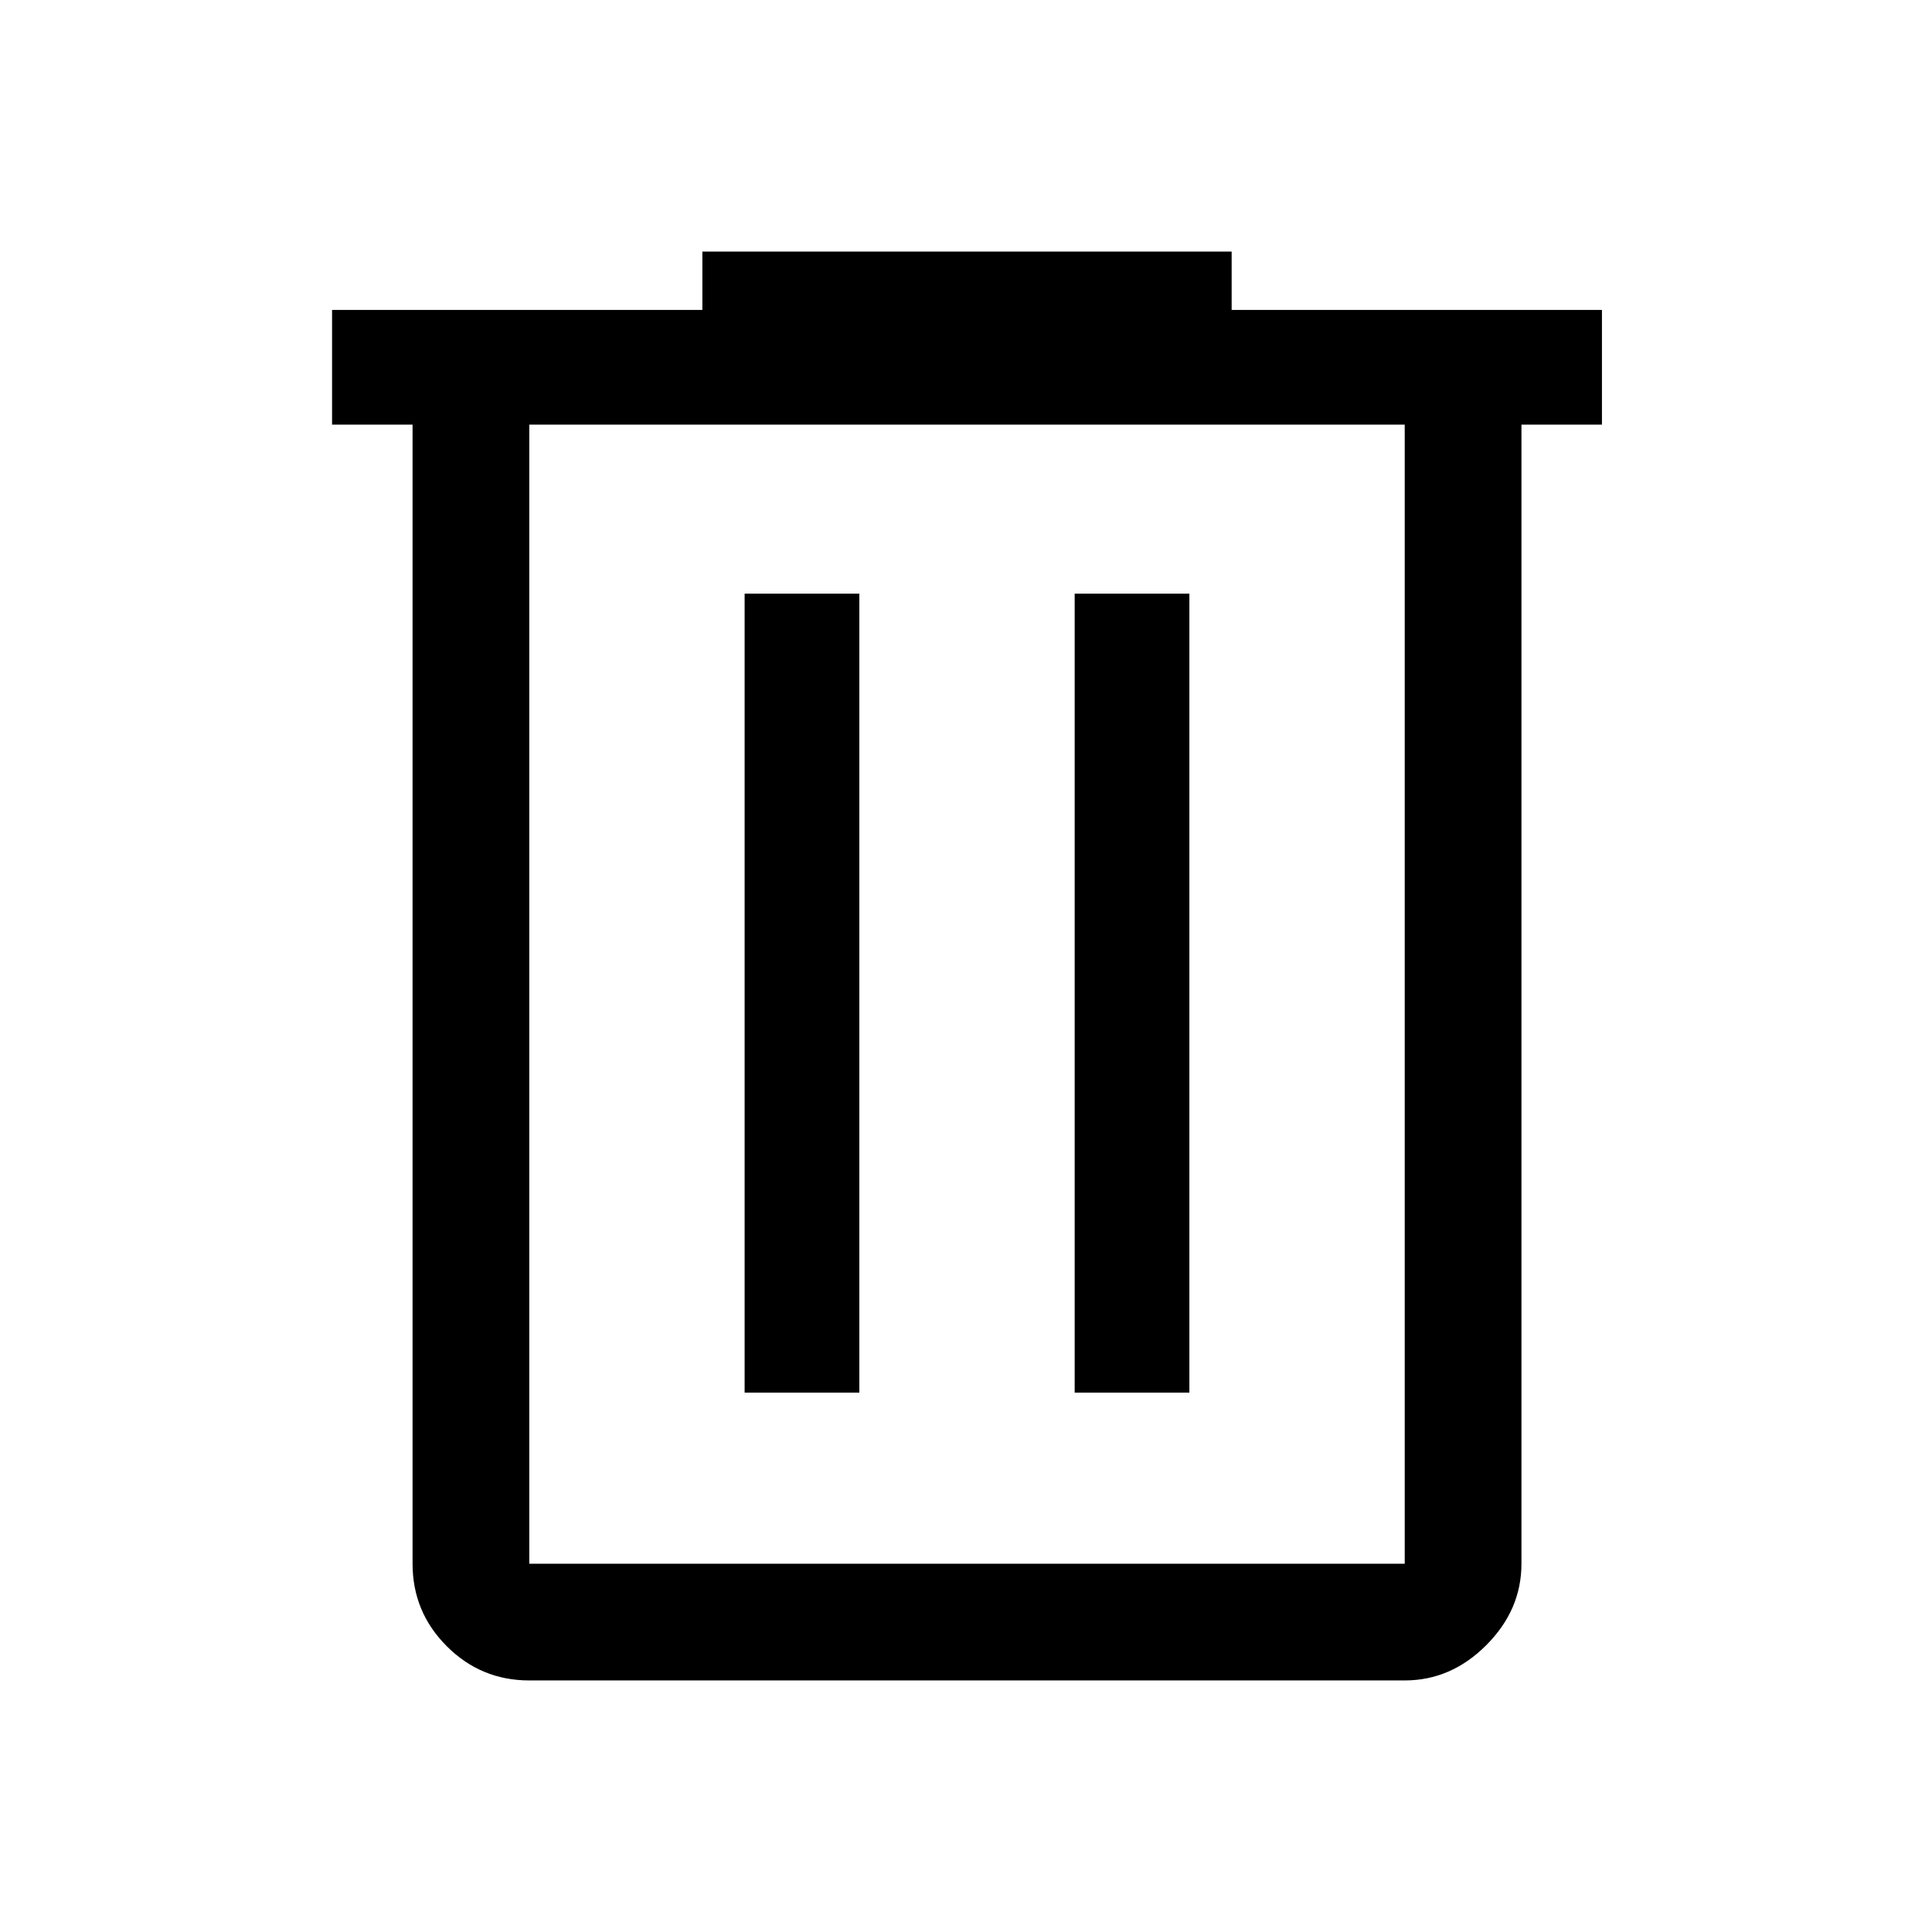 <svg xmlns="http://www.w3.org/2000/svg" height="48" width="48"><path d="M13.15 41.75q-1.2 0-2.05-.85-.85-.85-.85-2.05v-28.3h-2V7.7h9.2V6.25H30.6V7.7h9.2v2.85h-2v28.3q0 1.15-.875 2.025t-2.025.875Zm21.75-31.2H13.15v28.3H34.9ZM18.5 34.6h2.85V14.75H18.5Zm8.2 0h2.85V14.75H26.7ZM13.15 10.55v28.3Z"/></svg>